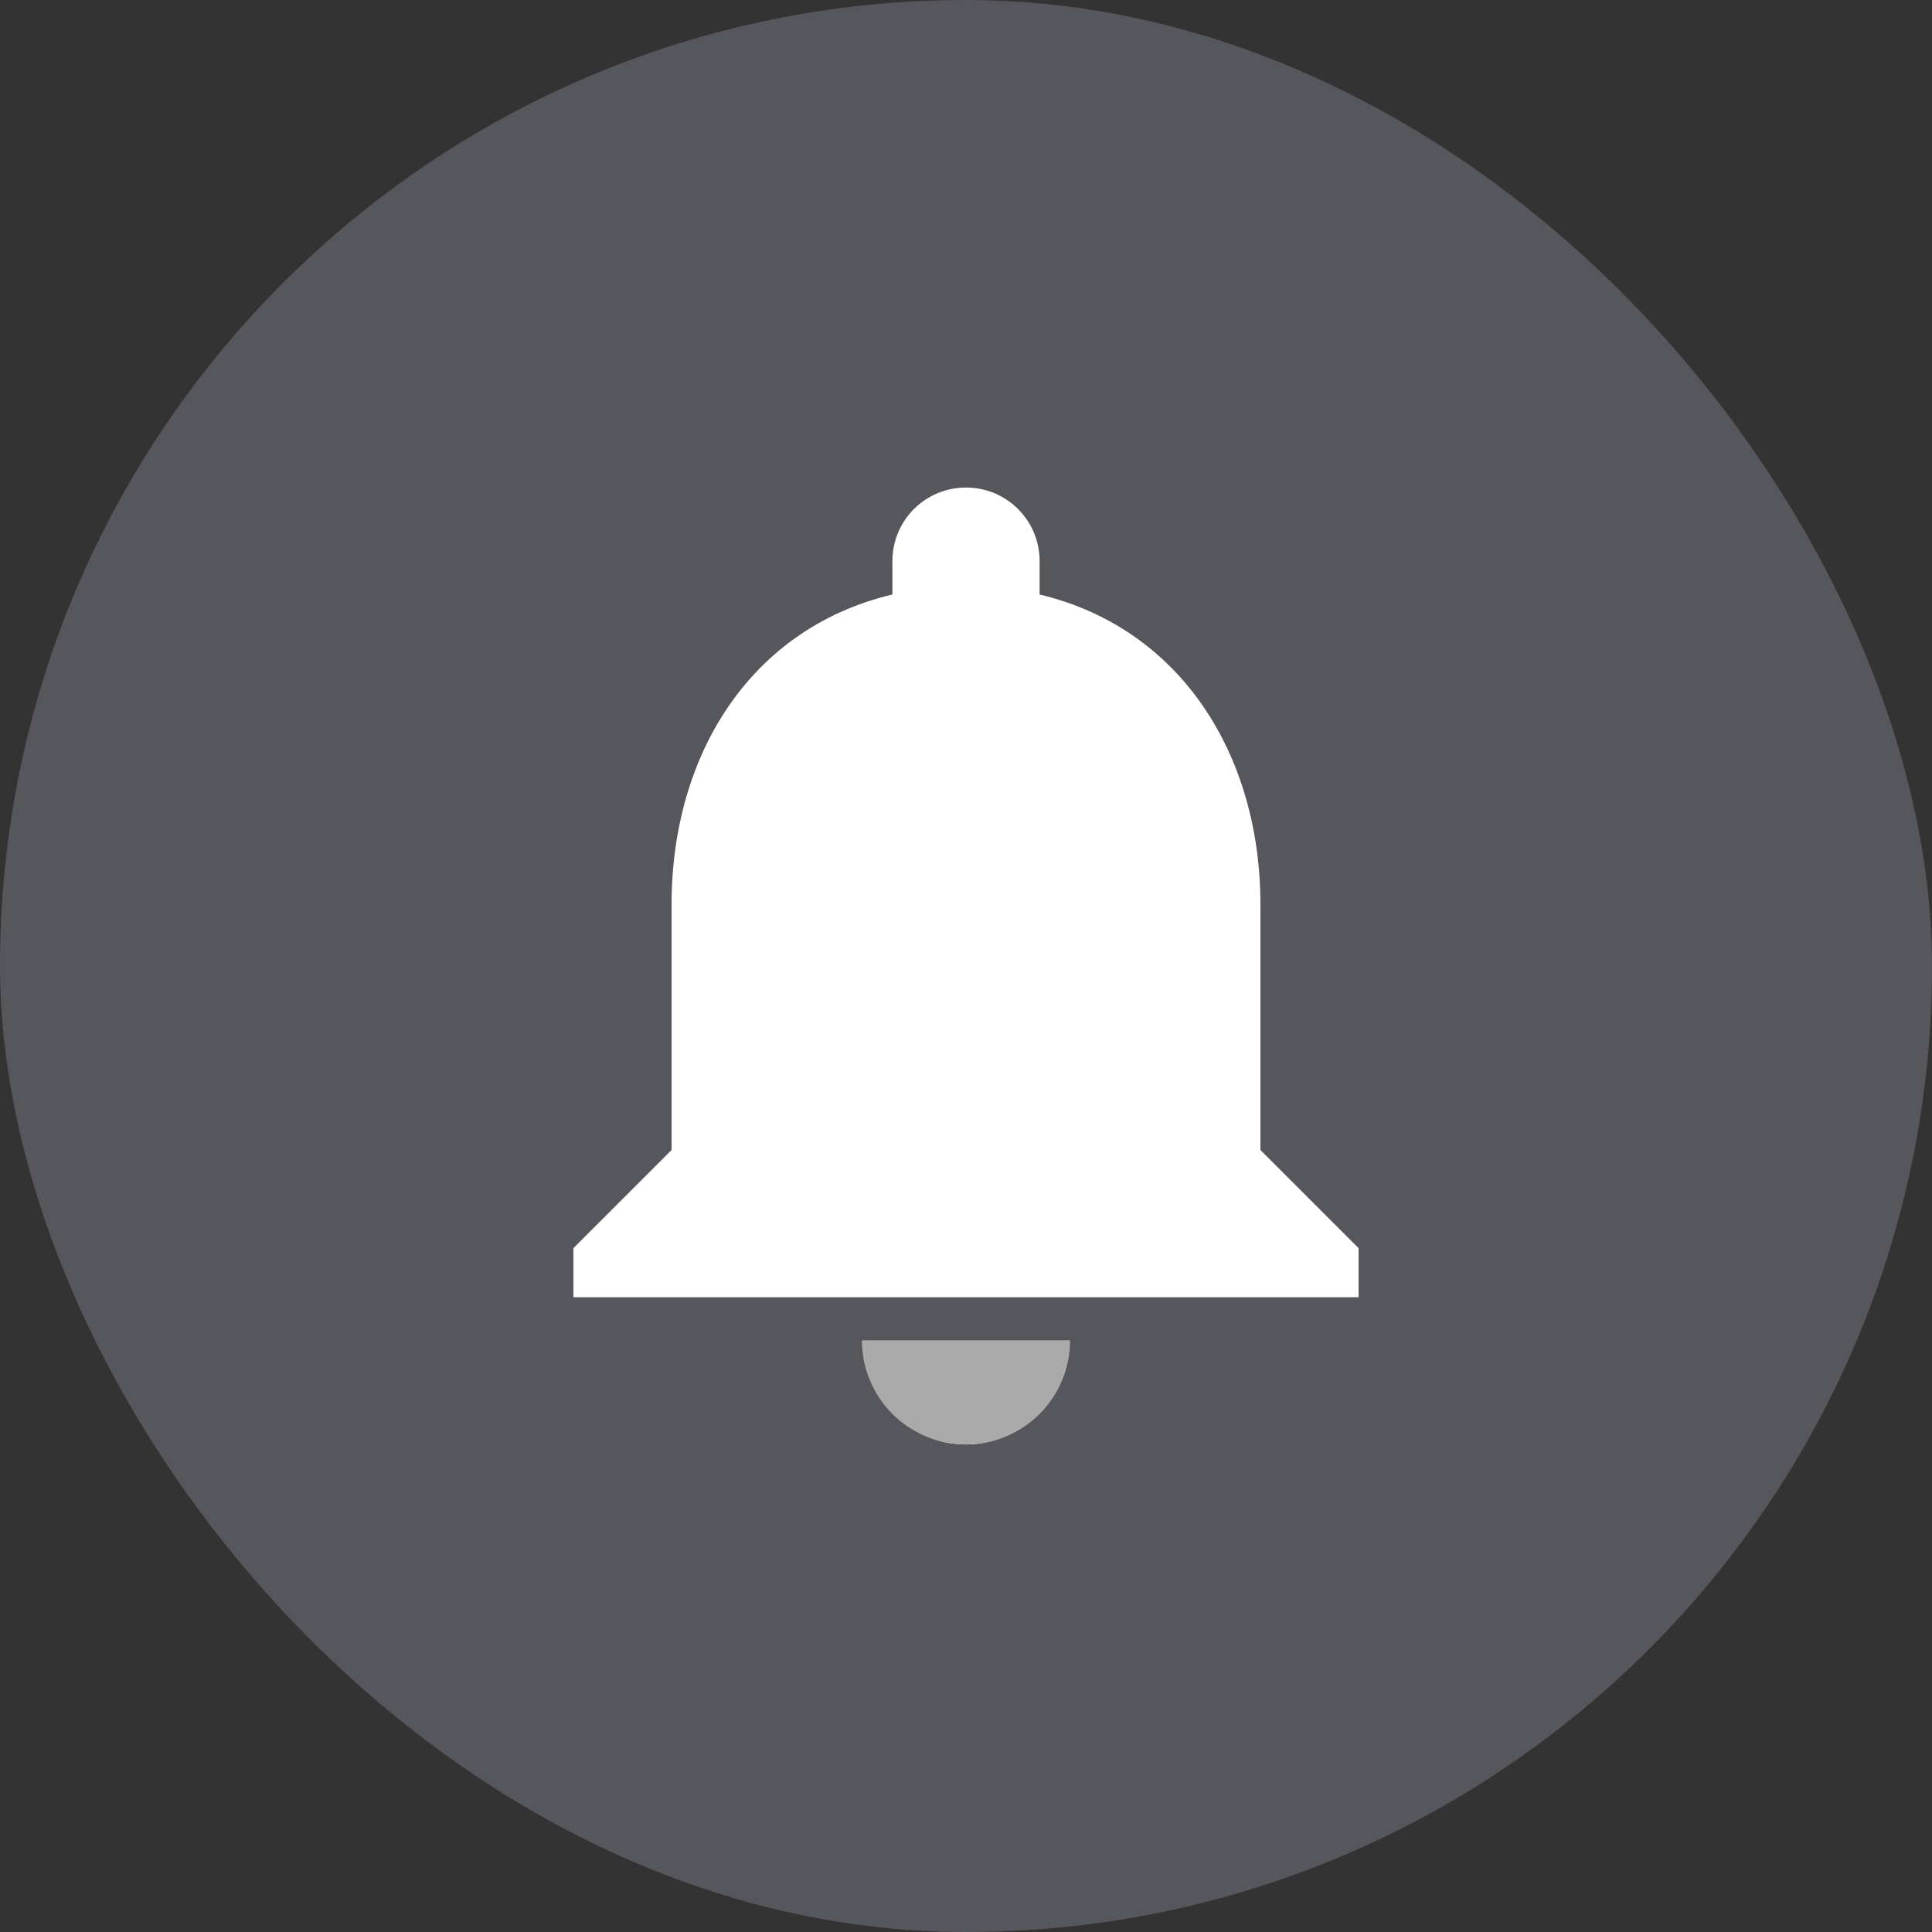<svg width="43" height="43" viewBox="0 0 43 43" fill="none" xmlns="http://www.w3.org/2000/svg">
<rect x="0" y="0" width="43" height="43" fill="#333333" stroke="none"/>
<rect width="43" height="43" rx="21.5" fill="#56565D"/>
<path d="M21.5 32.149C22.701 32.149 23.684 31.166 23.684 29.964H19.316C19.316 31.166 20.288 32.149 21.5 32.149ZM28.053 25.595V20.134C28.053 16.781 26.262 13.974 23.138 13.232V12.489C23.138 11.582 22.407 10.851 21.5 10.851C20.593 10.851 19.862 11.582 19.862 12.489V13.232C16.727 13.974 14.947 16.77 14.947 20.134V25.595L12.762 27.78V28.872H30.238V27.78L28.053 25.595Z" fill="white"/>
<path d="M19.183 29.831C19.183 30.136 19.243 30.437 19.36 30.718C19.476 30.999 19.647 31.254 19.862 31.47C20.077 31.685 20.332 31.855 20.613 31.972C20.895 32.088 21.196 32.148 21.5 32.148C21.804 32.148 22.105 32.088 22.387 31.972C22.668 31.855 22.923 31.685 23.138 31.47C23.353 31.254 23.524 30.999 23.64 30.718C23.757 30.437 23.817 30.136 23.817 29.831H21.5L19.183 29.831Z" fill="#AAAAAA"/>
</svg>
